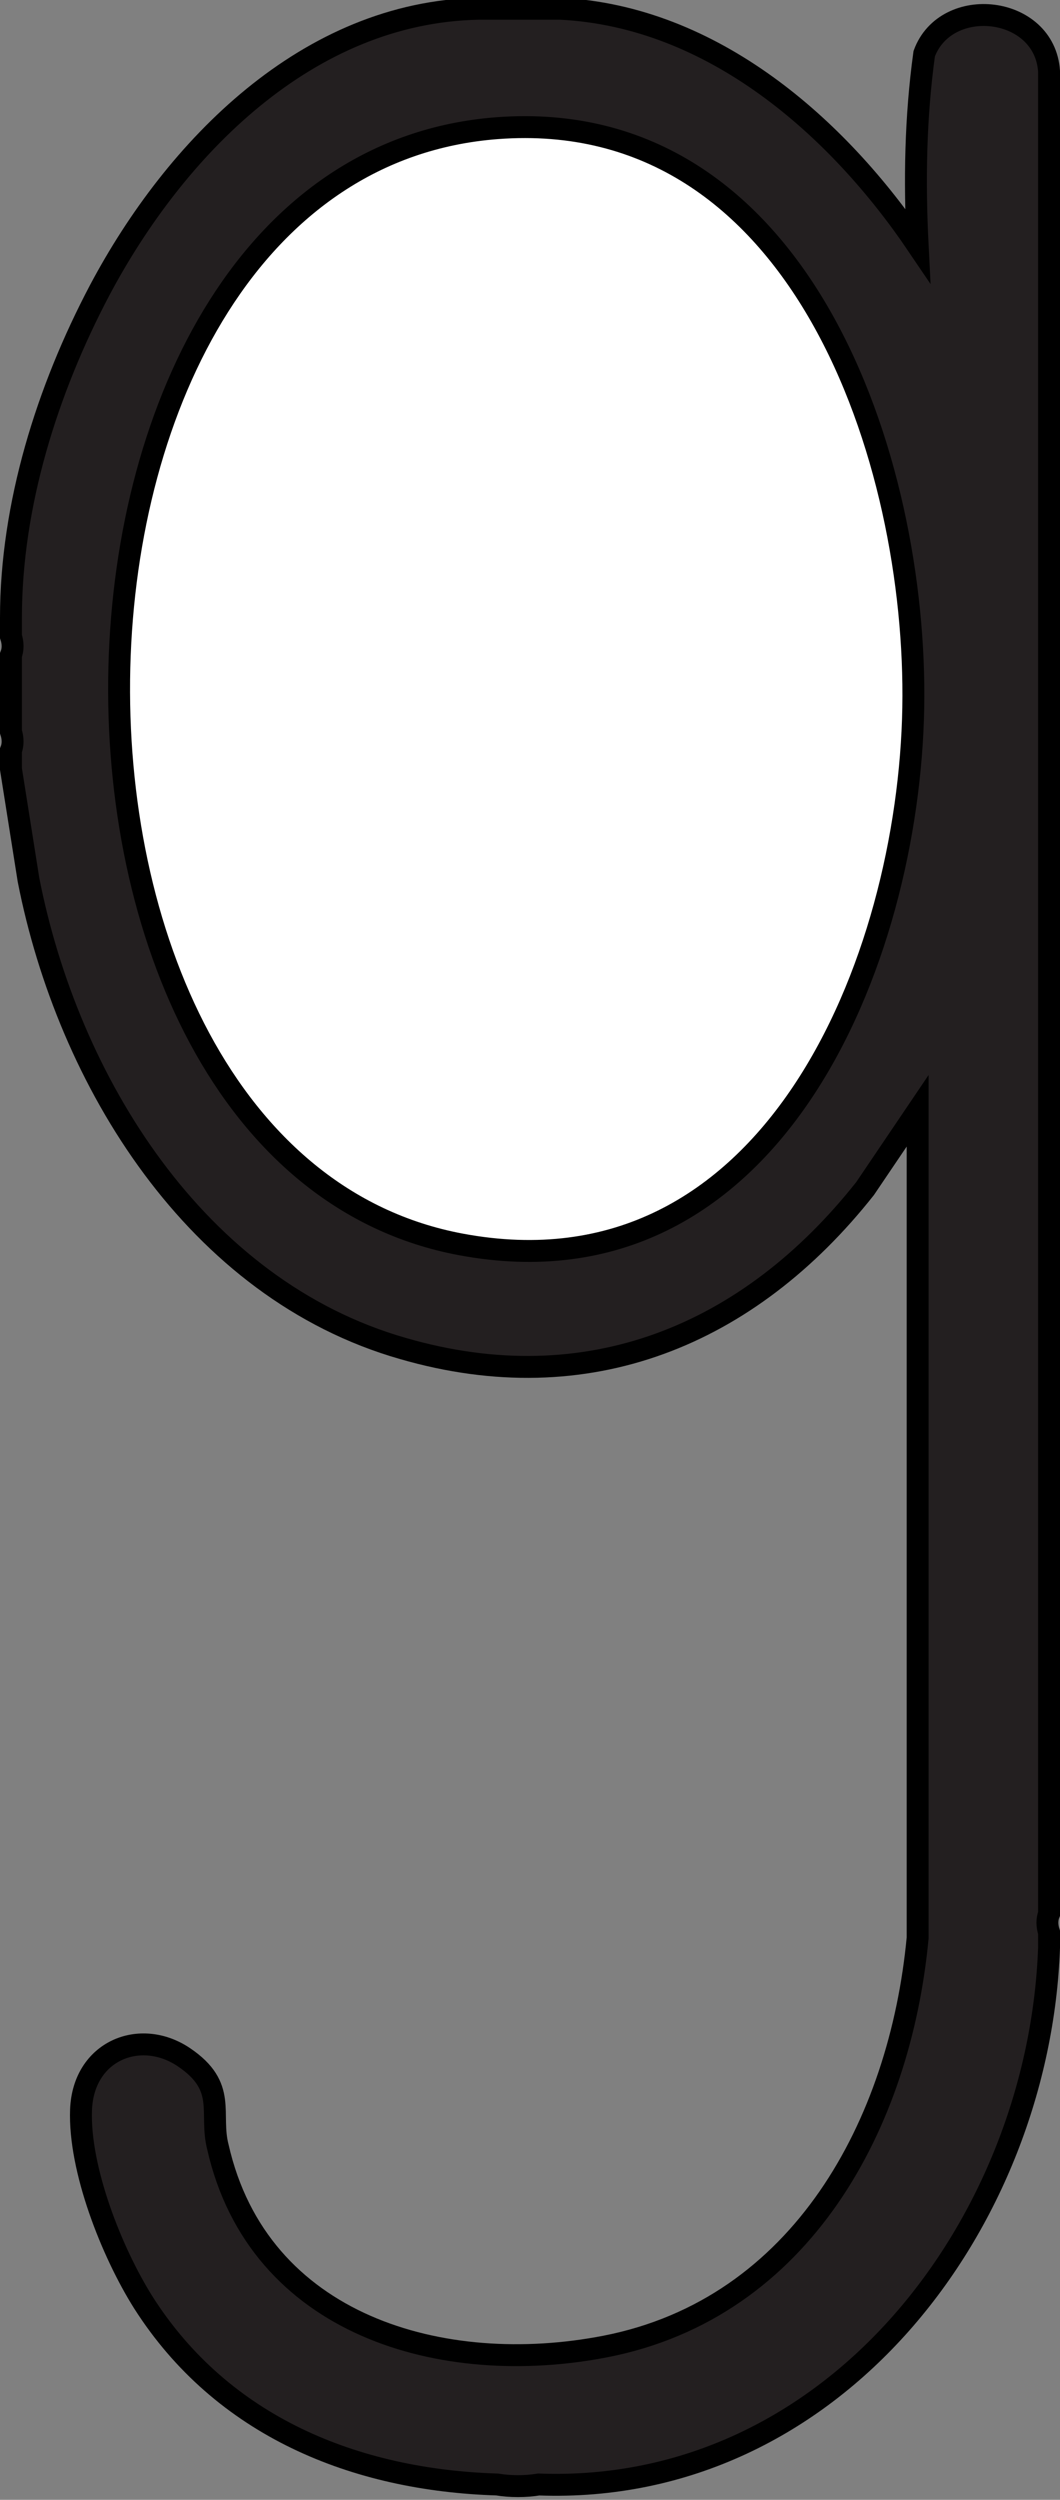 <?xml version="1.0" encoding="UTF-8"?>
<svg id="Layer_2" xmlns="http://www.w3.org/2000/svg" version="1.1" viewBox="-1 -1 96.8 228.2">
  <rect x="-1" y="-1" width="96.8" height="228.2" fill="#808080" stroke="none"/>
  <!-- Generator: Adobe Illustrator 29.5.0, SVG Export Plug-In . SVG Version: 2.1.0 Build 137)  -->
  <defs>
    <style>
      .st4 {
        fill: #231f20;
        stroke: #000;
        stroke-miterlimit: 10;
        stroke-width: 2px;
      }

      .st3 {
        fill: #ffffff;
        stroke: #000;
        stroke-miterlimit: 10;
        stroke-width: 2px;
      }
    </style>
  </defs>
  <path class="st4" d="M50.2-.2c13.9.7,25.3,10.8,32.6,21.6-.3-5.9-.2-11.7.6-17.5,2-5.4,11-4.4,11.4,1.6v168.2c-.2.5-.2,1.1,0,1.7v1.4c-.9,25.1-19.6,50-46.6,49-1.2.2-2.6.2-3.8,0-13-.4-25.1-5.3-32.3-16.6-2.9-4.6-5.9-12.2-5.7-17.6s5.4-7.5,9.4-4.8,2.3,5.1,3.1,8.2c3.7,16.3,20.5,21.1,35.4,18.2,17.9-3.5,26.9-20.3,28.5-37.3v-75.5s-4.8,7.1-4.8,7.1c-10.6,13.4-25.3,19.5-42.2,14.6-18.9-5.4-30.6-24.4-34.2-42.8L0,69.2v-1.7c.2-.5.2-1.1,0-1.7v-7c.2-.5.2-1.1,0-1.7,0-.6,0-1.1,0-1.7,0-10.3,3.3-20.8,8.1-29.9C15,12.5,27.1.1,42.7-.2h7.4Z"/>
  <path class="st3" d="M44.4,10.7c27.8-2.1,38.4,30.4,38,52.9-.4,23.1-12.9,54.3-41.3,49C-1.8,104.6-.3,14.1,44.4,10.7Z"/>
</svg>